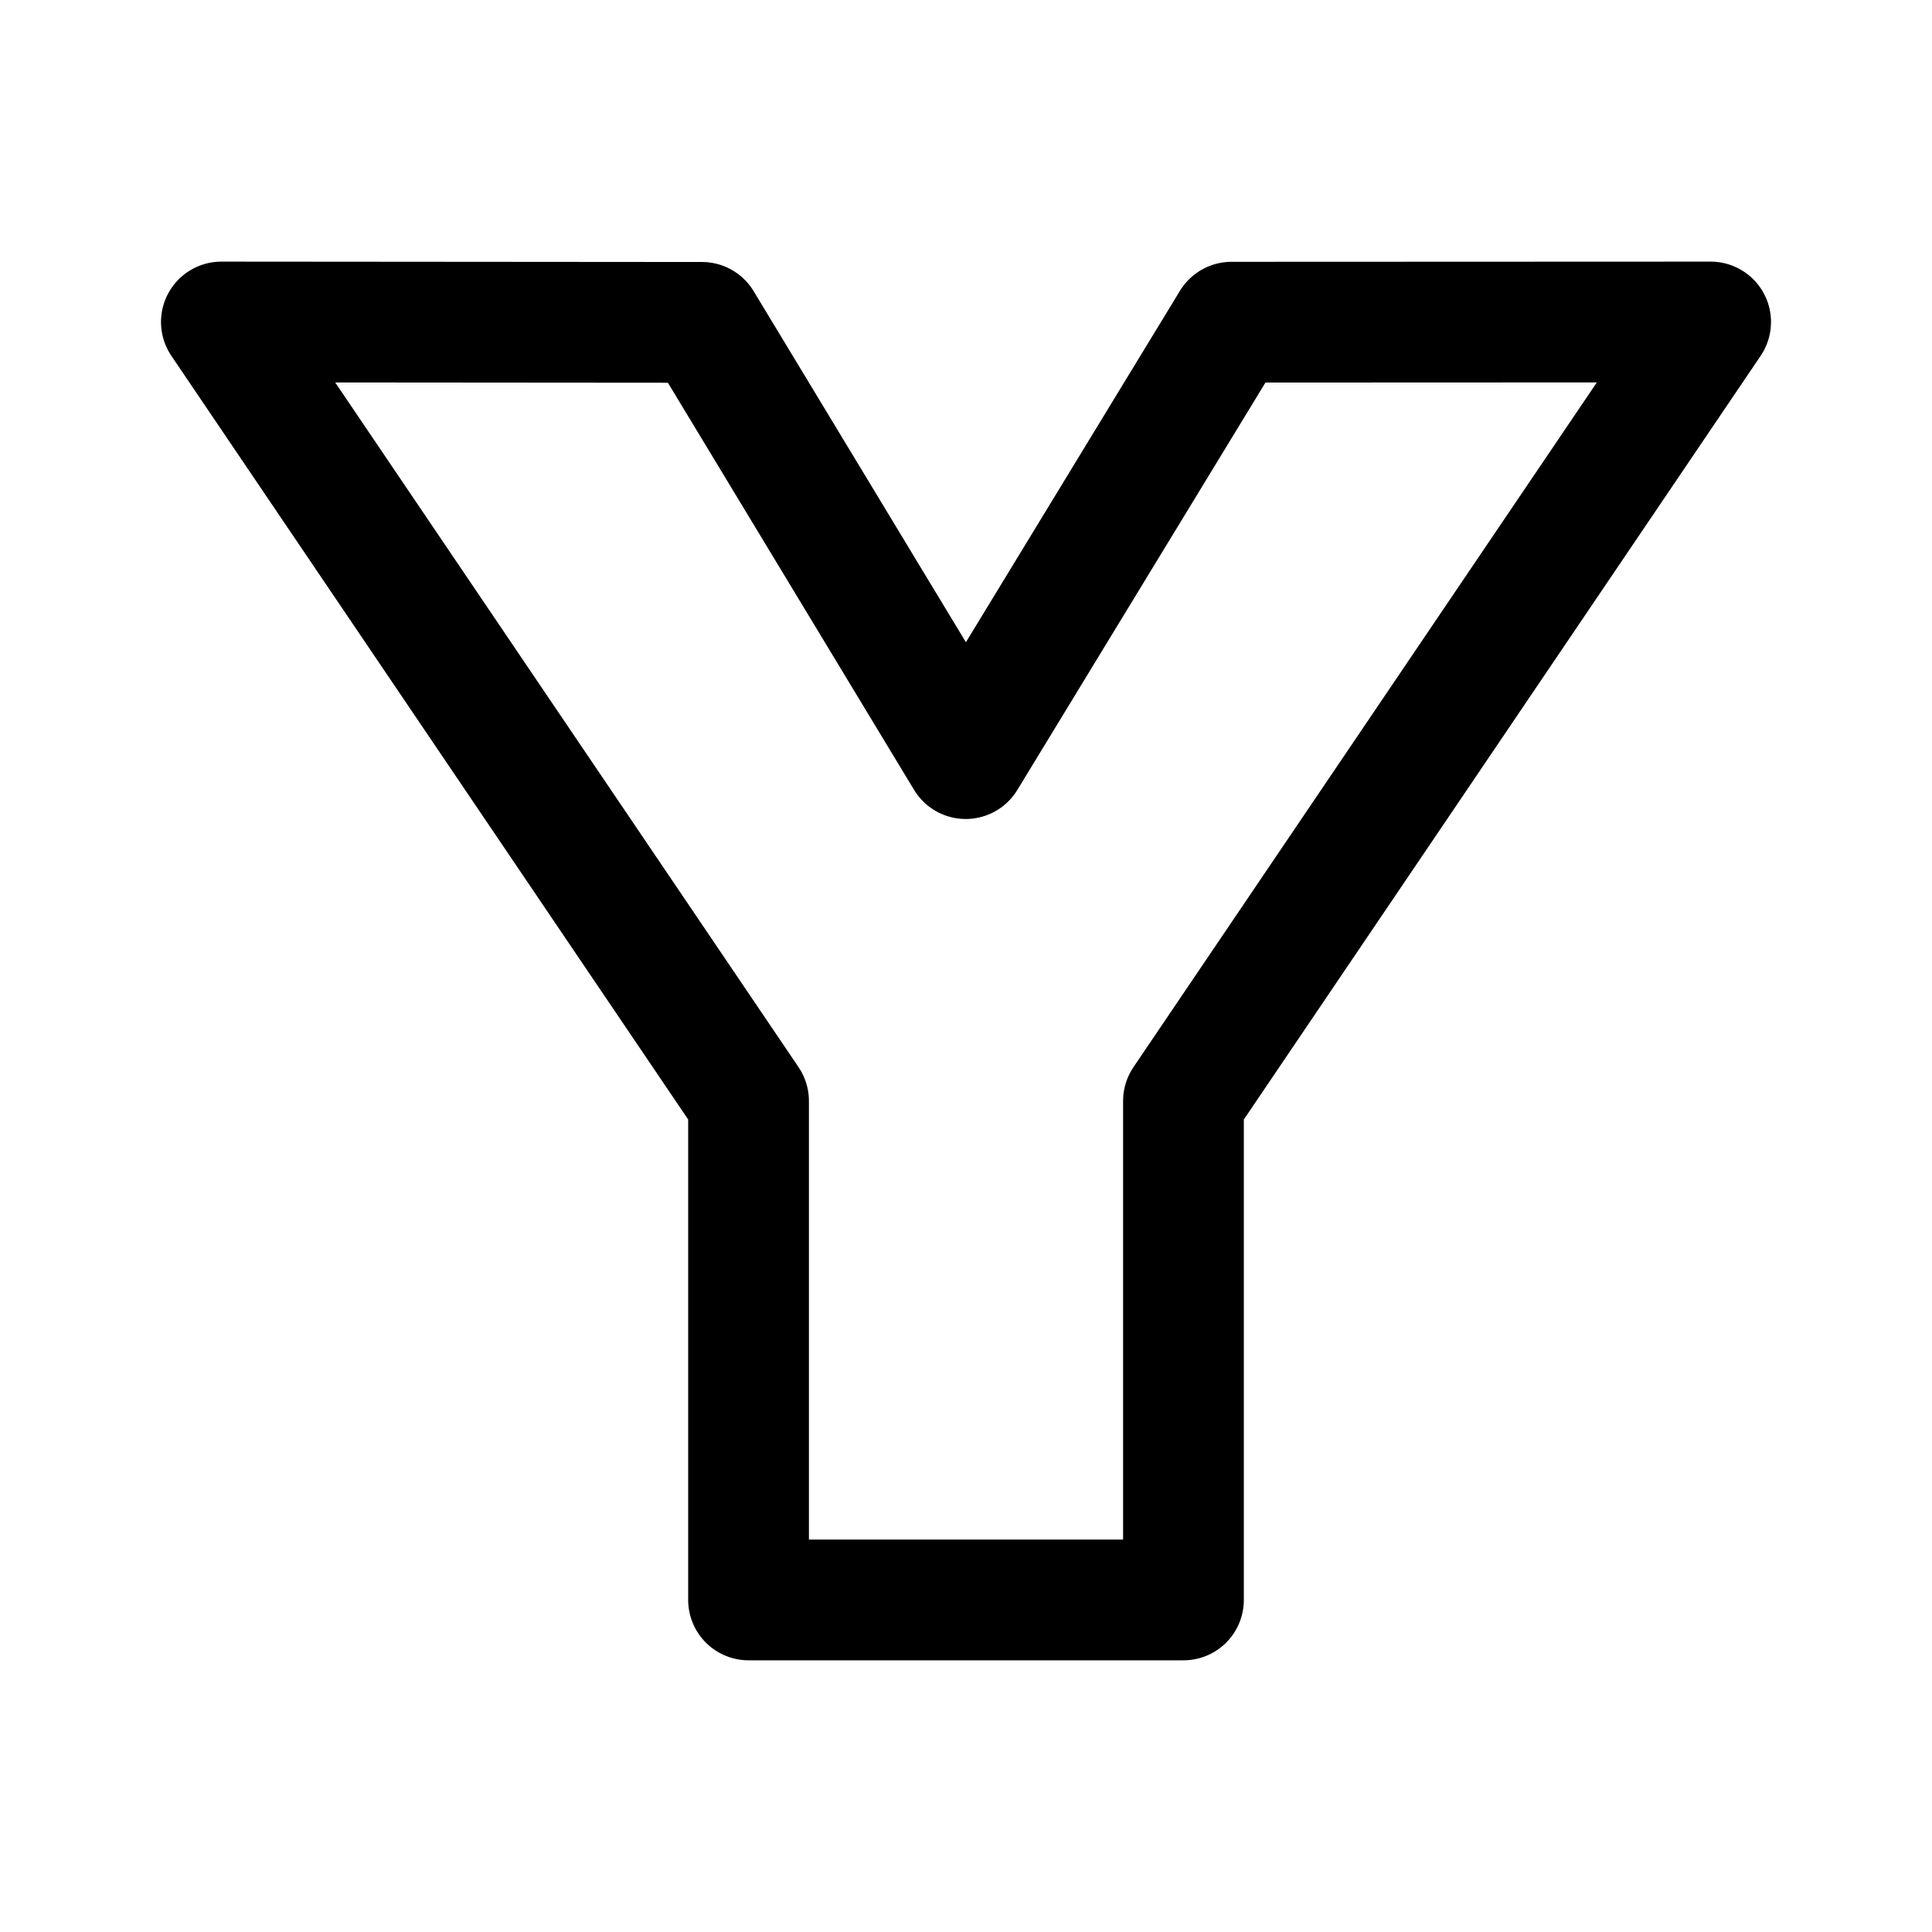 <svg xmlns="http://www.w3.org/2000/svg" width="192" height="192" fill="none" viewBox="0 0 192 192">
  <path stroke="#000" stroke-linejoin="round" stroke-width="12" d="m170 32-47.612.019L95.972 75.39 69.76 32.037 22 32l52.39 77.416V159h43.221v-49.584L170 32Z"/>
</svg>
